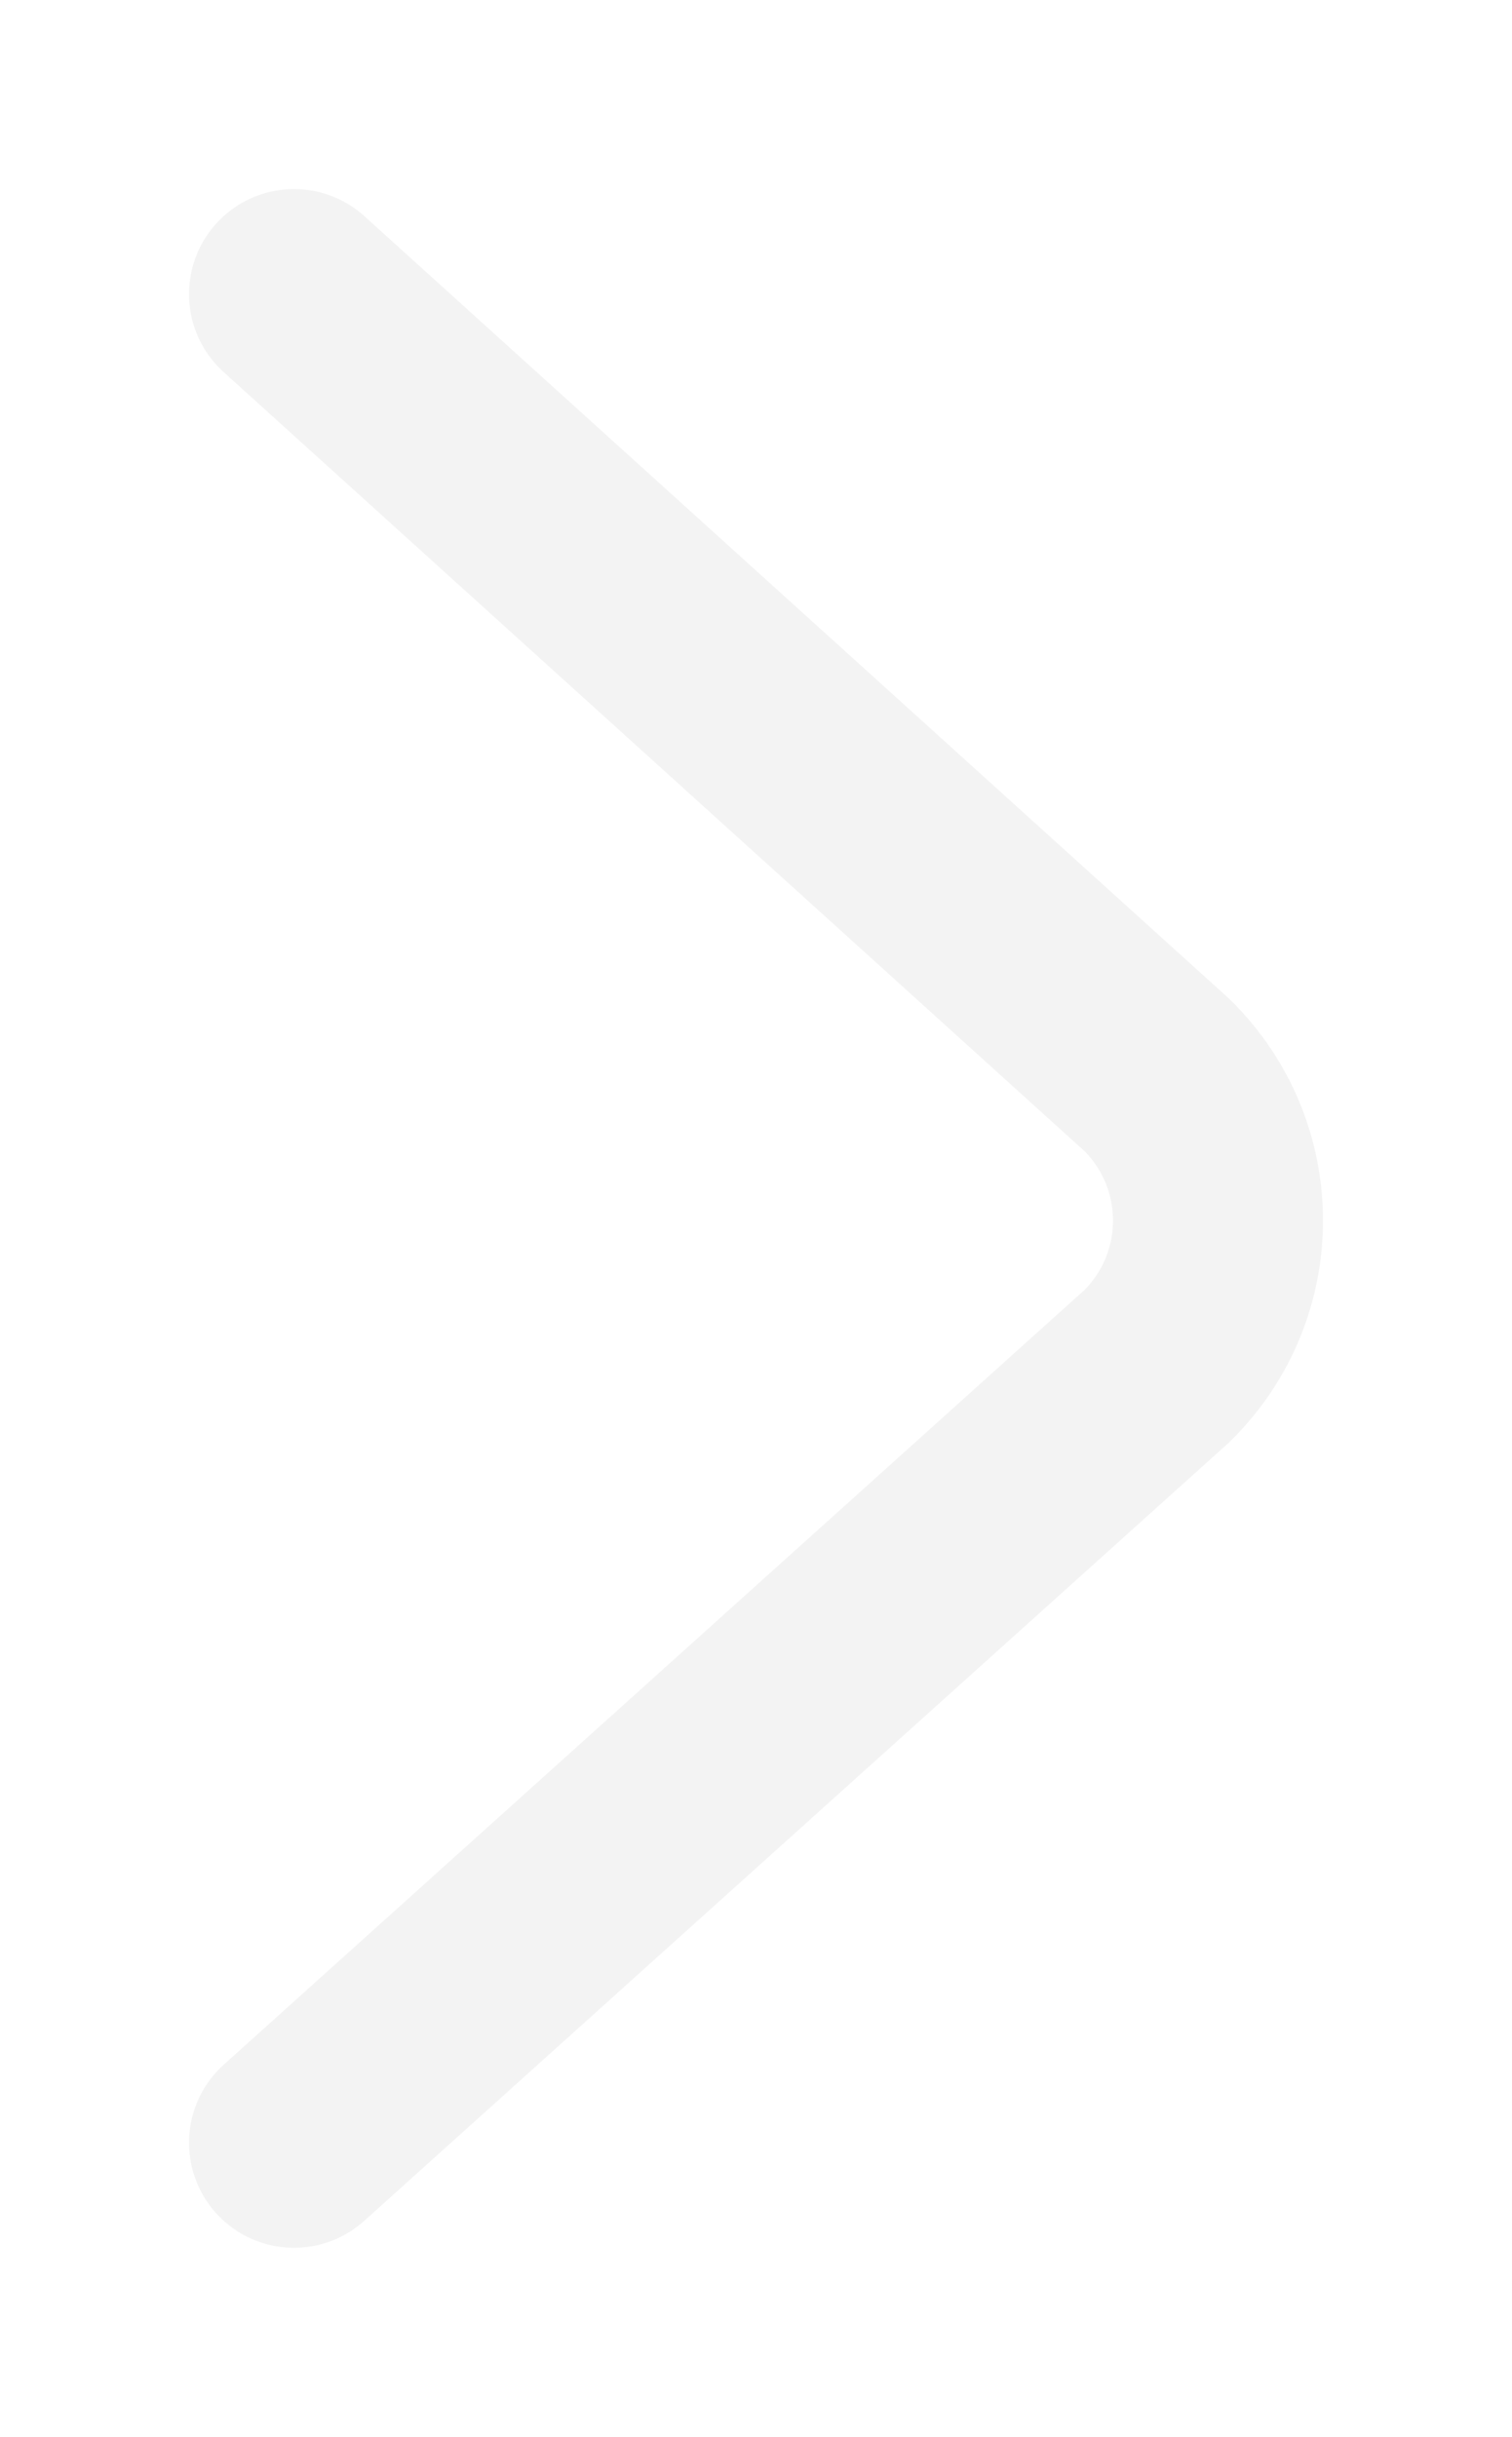 <svg width="36" height="58" viewBox="0 0 36 58" fill="none" xmlns="http://www.w3.org/2000/svg">
<g filter="url(#filter0_d_78_43)">
<path d="M7 47L27.555 28.506C29.482 26.598 29.482 23.503 27.555 21.595L7 3" stroke="#F3F3F3" stroke-width="5" stroke-linecap="round"/>
</g>
<defs>
<filter id="filter0_d_78_43" x="0.5" y="0.5" width="35" height="57" filterUnits="userSpaceOnUse" color-interpolation-filters="sRGB">
<feFlood flood-opacity="0" result="BackgroundImageFix"/>
<feColorMatrix in="SourceAlpha" type="matrix" values="0 0 0 0 0 0 0 0 0 0 0 0 0 0 0 0 0 0 127 0" result="hardAlpha"/>
<feOffset dy="4"/>
<feGaussianBlur stdDeviation="2"/>
<feComposite in2="hardAlpha" operator="out"/>
<feColorMatrix type="matrix" values="0 0 0 0 0 0 0 0 0 0 0 0 0 0 0 0 0 0 0.25 0"/>
<feBlend mode="normal" in2="BackgroundImageFix" result="effect1_dropShadow_78_43"/>
<feBlend mode="normal" in="SourceGraphic" in2="effect1_dropShadow_78_43" result="shape"/>
</filter>
</defs>
</svg>
